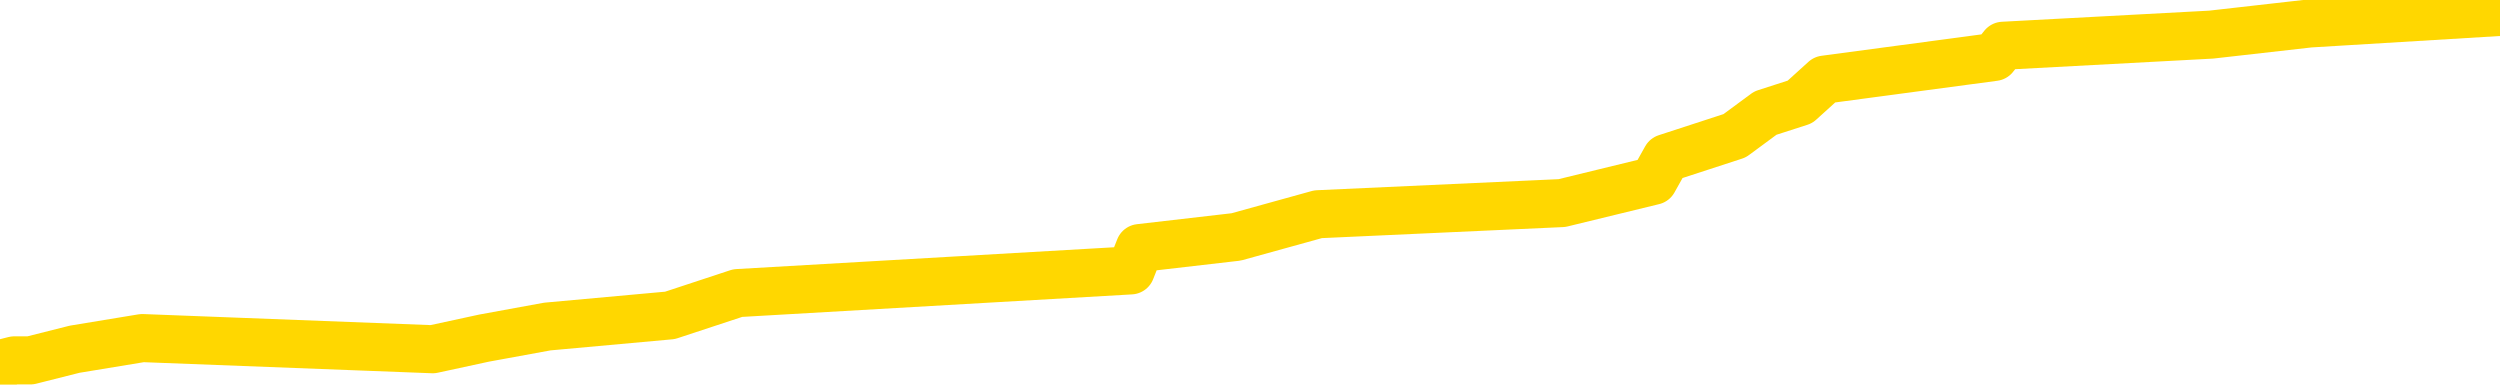 <svg xmlns="http://www.w3.org/2000/svg" version="1.1" viewBox="0 0 6500 1000">
	<path fill="none" stroke="gold" stroke-width="125" stroke-linecap="round" stroke-linejoin="round" d="M0 6575  L-80493 6575 L-80309 6546 L-79819 6488 L-79525 6458 L-79214 6400 L-78979 6371 L-78926 6312 L-78867 6254 L-78714 6225 L-78673 6166 L-78540 6137 L-78248 6108 L-77707 6108 L-77097 6079 L-77049 6079 L-76409 6049 L-76376 6049 L-75850 6049 L-75717 6020 L-75327 5962 L-74999 5903 L-74882 5845 L-74671 5787 L-73954 5787 L-73384 5757 L-73277 5757 L-73102 5728 L-72881 5670 L-72479 5640 L-72453 5582 L-71526 5524 L-71438 5465 L-71356 5407 L-71286 5348 L-70988 5319 L-70836 5261 L-68946 5290 L-68845 5290 L-68583 5290 L-68290 5319 L-68148 5261 L-67899 5261 L-67864 5231 L-67705 5202 L-67242 5144 L-66989 5115 L-66777 5056 L-66525 5027 L-66176 4998 L-65249 4939 L-65155 4881 L-64744 4852 L-63574 4793 L-62385 4764 L-62292 4706 L-62265 4647 L-61999 4589 L-61700 4530 L-61571 4472 L-61534 4413 L-60719 4413 L-60335 4443 L-59275 4472 L-59213 4472 L-58948 5056 L-58477 5611 L-58285 6166 L-58021 6721 L-57684 6692 L-57549 6663 L-57093 6634 L-56350 6605 L-56332 6575 L-56167 6517 L-56099 6517 L-55583 6488 L-54554 6488 L-54358 6458 L-53869 6429 L-53507 6400 L-53099 6400 L-52713 6429 L-51009 6429 L-50911 6429 L-50840 6429 L-50778 6429 L-50594 6400 L-50257 6400 L-49617 6371 L-49540 6342 L-49479 6342 L-49292 6312 L-49213 6312 L-49035 6283 L-49016 6254 L-48786 6254 L-48398 6225 L-47510 6225 L-47470 6196 L-47382 6166 L-47355 6108 L-46347 6079 L-46197 6020 L-46173 5991 L-46040 5962 L-46000 5933 L-44742 5903 L-44684 5903 L-44144 5874 L-44092 5874 L-44045 5874 L-43650 5845 L-43510 5816 L-43311 5787 L-43164 5787 L-42999 5787 L-42723 5816 L-42364 5816 L-41811 5787 L-41166 5757 L-40908 5699 L-40754 5670 L-40353 5640 L-40313 5611 L-40192 5582 L-40130 5611 L-40116 5611 L-40023 5611 L-39730 5582 L-39578 5465 L-39248 5407 L-39170 5348 L-39094 5319 L-38868 5231 L-38801 5173 L-38573 5115 L-38521 5056 L-38356 5027 L-37350 4998 L-37167 4969 L-36616 4939 L-36223 4881 L-35826 4852 L-34975 4793 L-34897 4764 L-34318 4735 L-33877 4735 L-33636 4706 L-33479 4706 L-33078 4647 L-33057 4647 L-32612 4618 L-32207 4589 L-32071 4530 L-31896 4472 L-31760 4413 L-31509 4355 L-30509 4326 L-30427 4297 L-30292 4267 L-30253 4238 L-29363 4209 L-29148 4180 L-28704 4151 L-28587 4121 L-28530 4092 L-27854 4092 L-27754 4063 L-27725 4063 L-26383 4034 L-25977 4004 L-25938 3975 L-25009 3946 L-24911 3917 L-24778 3888 L-24374 3858 L-24348 3829 L-24255 3800 L-24039 3771 L-23628 3712 L-22474 3654 L-22182 3595 L-22154 3537 L-21545 3508 L-21295 3449 L-21276 3420 L-20346 3391 L-20295 3333 L-20173 3303 L-20155 3245 L-19999 3216 L-19824 3157 L-19687 3128 L-19631 3099 L-19523 3070 L-19438 3040 L-19204 3011 L-19130 2982 L-18821 2953 L-18703 2924 L-18533 2894 L-18442 2865 L-18340 2865 L-18316 2836 L-18239 2836 L-18141 2777 L-17775 2748 L-17670 2719 L-17166 2690 L-16715 2661 L-16676 2631 L-16652 2602 L-16612 2573 L-16483 2544 L-16382 2515 L-15940 2485 L-15658 2456 L-15066 2427 L-14935 2398 L-14661 2339 L-14508 2310 L-14355 2281 L-14270 2222 L-14192 2193 L-14006 2164 L-13956 2164 L-13928 2135 L-13849 2106 L-13825 2076 L-13542 2018 L-12938 1959 L-11943 1930 L-11645 1901 L-10911 1872 L-10667 1843 L-10577 1813 L-9999 1784 L-9301 1755 L-8549 1726 L-8230 1697 L-7847 1638 L-7770 1609 L-7136 1580 L-6950 1550 L-6863 1550 L-6733 1550 L-6420 1521 L-6371 1492 L-6229 1463 L-6207 1434 L-5240 1404 L-4694 1375 L-4216 1375 L-4155 1375 L-3831 1375 L-3810 1346 L-3747 1346 L-3537 1317 L-3460 1288 L-3406 1258 L-3383 1229 L-3344 1200 L-3328 1171 L-2571 1141 L-2554 1112 L-1755 1083 L-1603 1054 L-697 1025 L-191 995 L37 937 L79 937 L194 908 L370 879 L1125 908 L1259 879 L1423 849 L1742 820 L1918 762 L2940 703 L2963 645 L3214 616 L3427 557 L4061 528 L4299 470 L4332 411 L4510 353 L4590 294 L4680 265 L4744 207 L5185 148 L5208 119 L5749 90 L6005 61 L6500 31" />
</svg>
